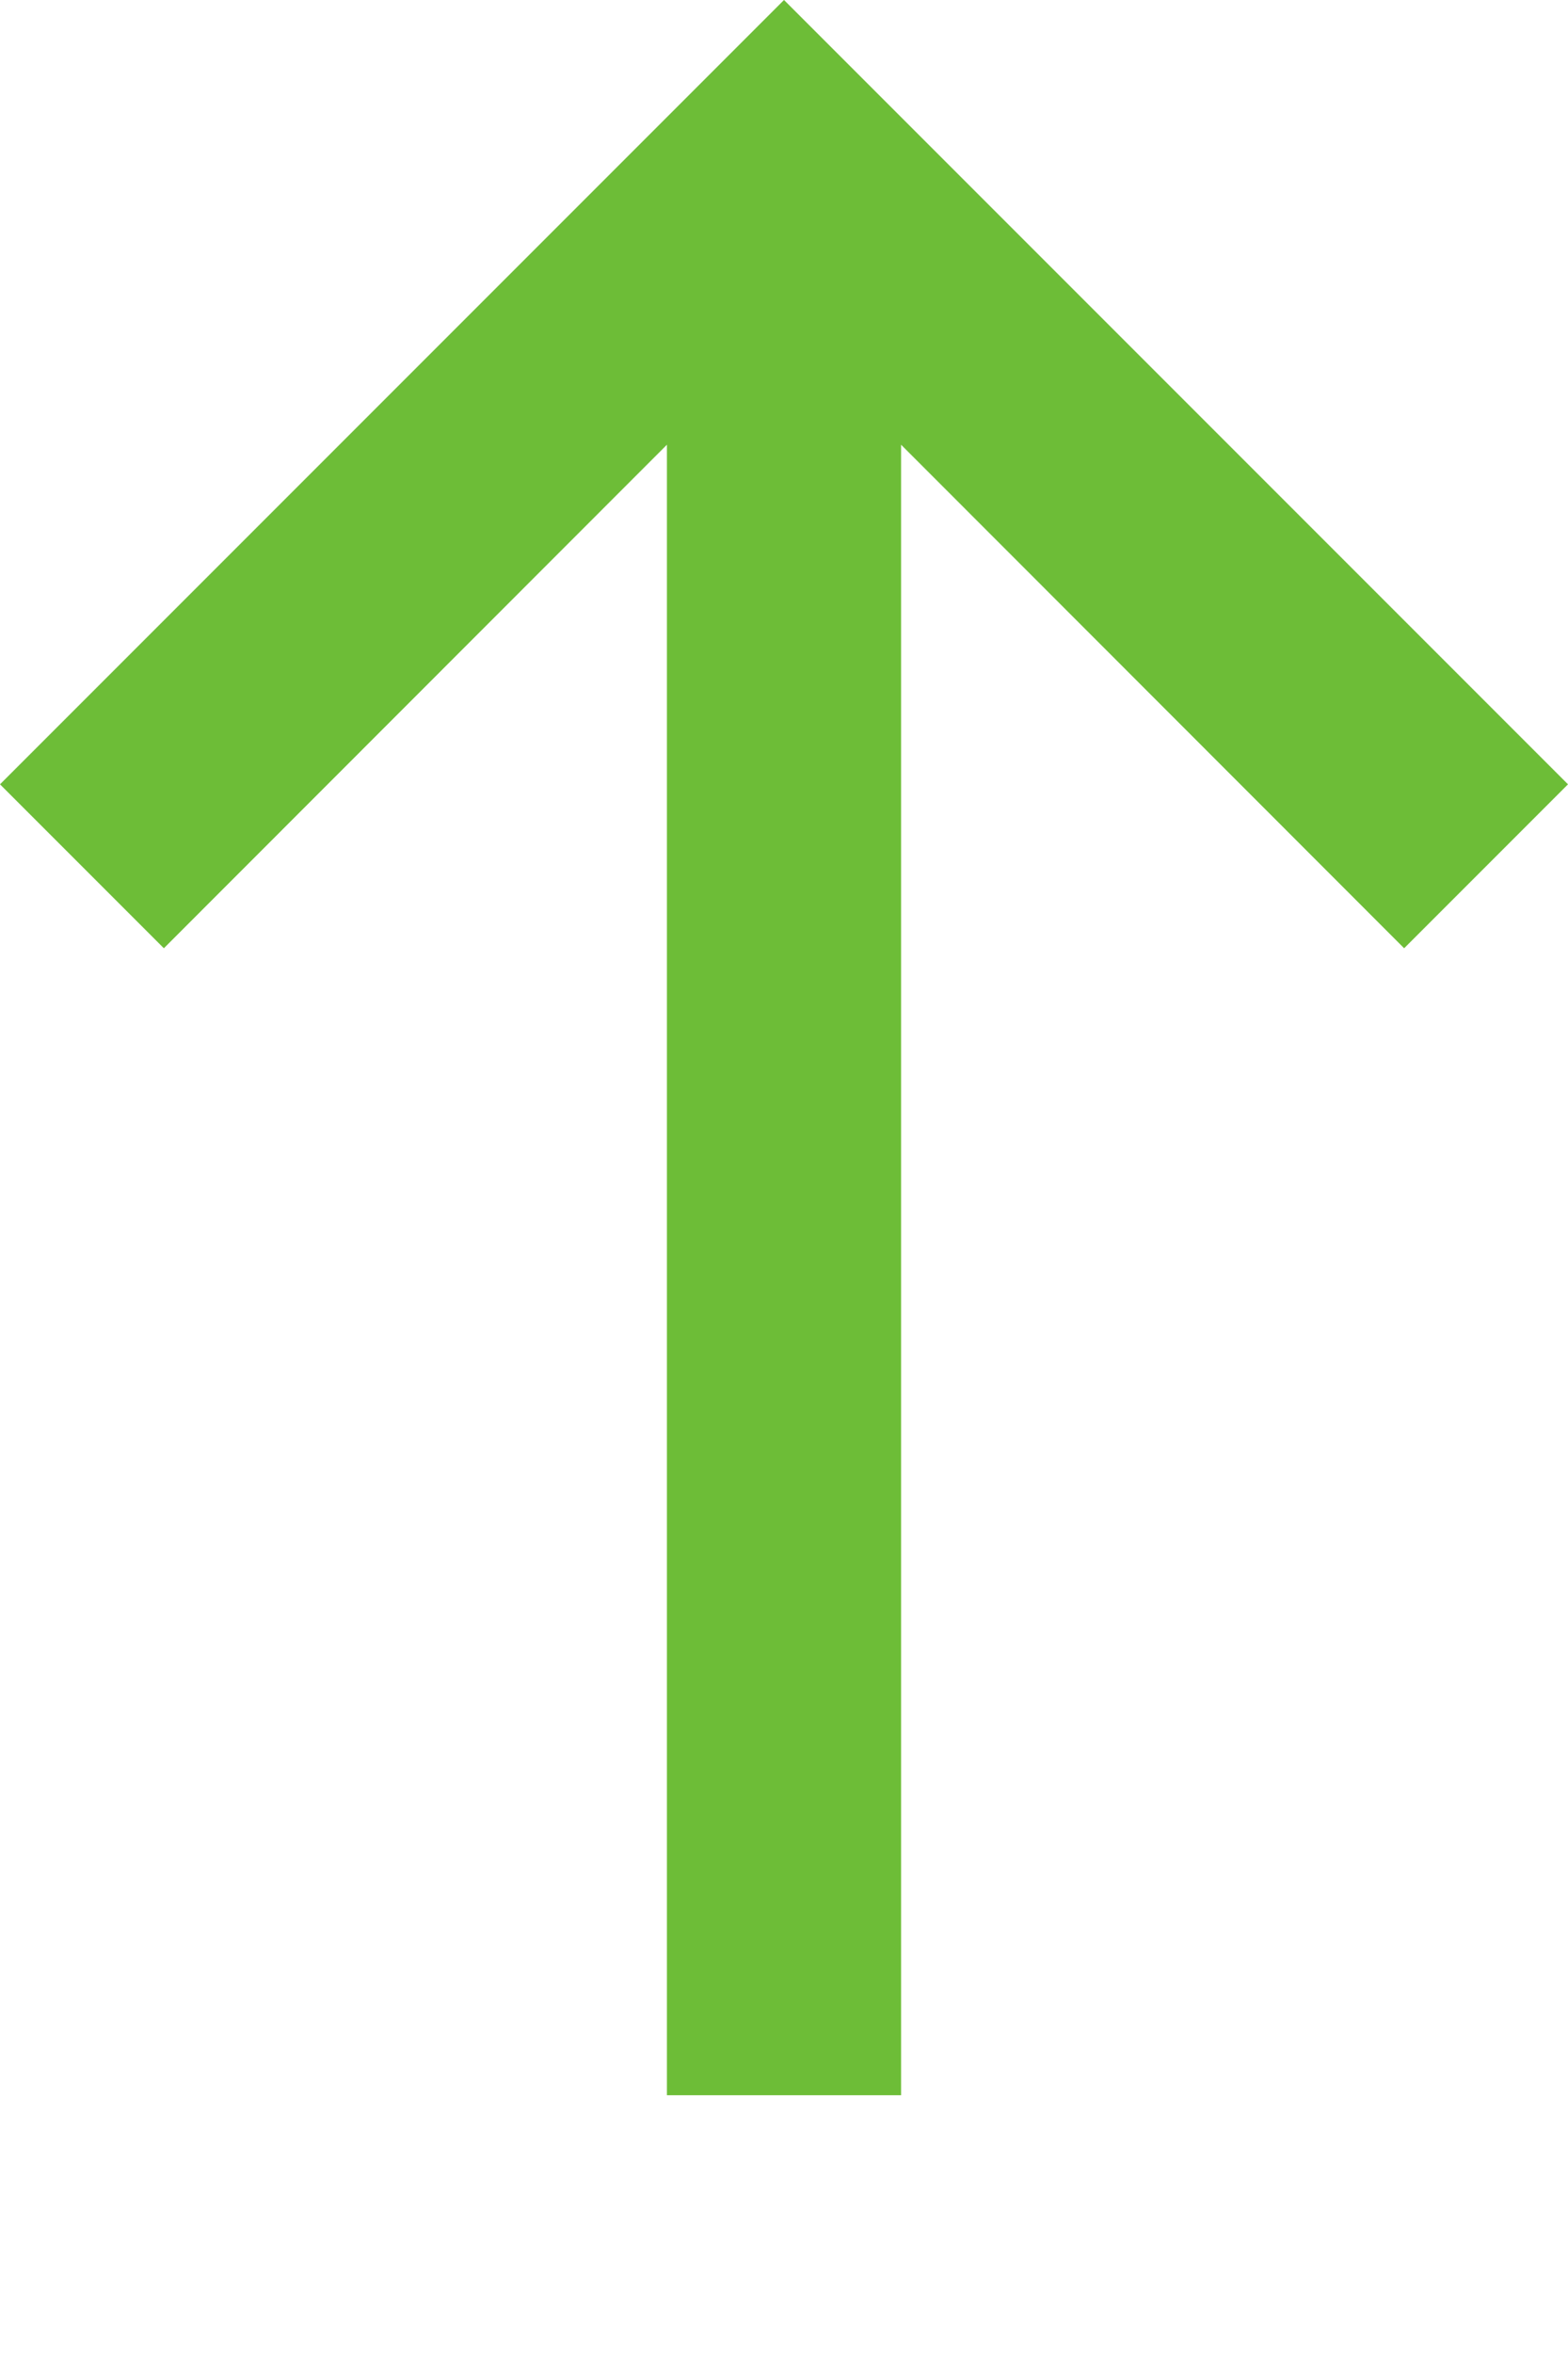 
<svg width="6px" height="9px" viewBox="0 0 6 9" version="1.1" xmlns="http://www.w3.org/2000/svg" xmlns:xlink="http://www.w3.org/1999/xlink">
    <!-- Generator: Sketch 45.1 (43504) - http://www.bohemiancoding.com/sketch -->
    <desc>Created with Sketch.</desc>
    <defs></defs>
    <g id="Личный-кабинет---администратор" stroke="none" stroke-width="1" fill="none" fill-rule="evenodd">
        <g id="Администратор--статистика-рекламной-площадки" transform="translate(-398, -230)" fill="#6DBD37">
            <g id="Прибыль-сегодня" transform="translate(330, 132)">
                <g id="Group-5" transform="translate(59, 56)">
                    <g id="Group-6" transform="translate(9, 40)">
                        <polygon id="Page-1" points="6 5 3 2 0 5 0.627 5.627 2.552 3.701 2.552 10.014 3.448 10.014 3.448 3.701 5.373 5.627"></polygon>
                    </g>
                </g>
            </g>
        </g>
    </g>
</svg>
